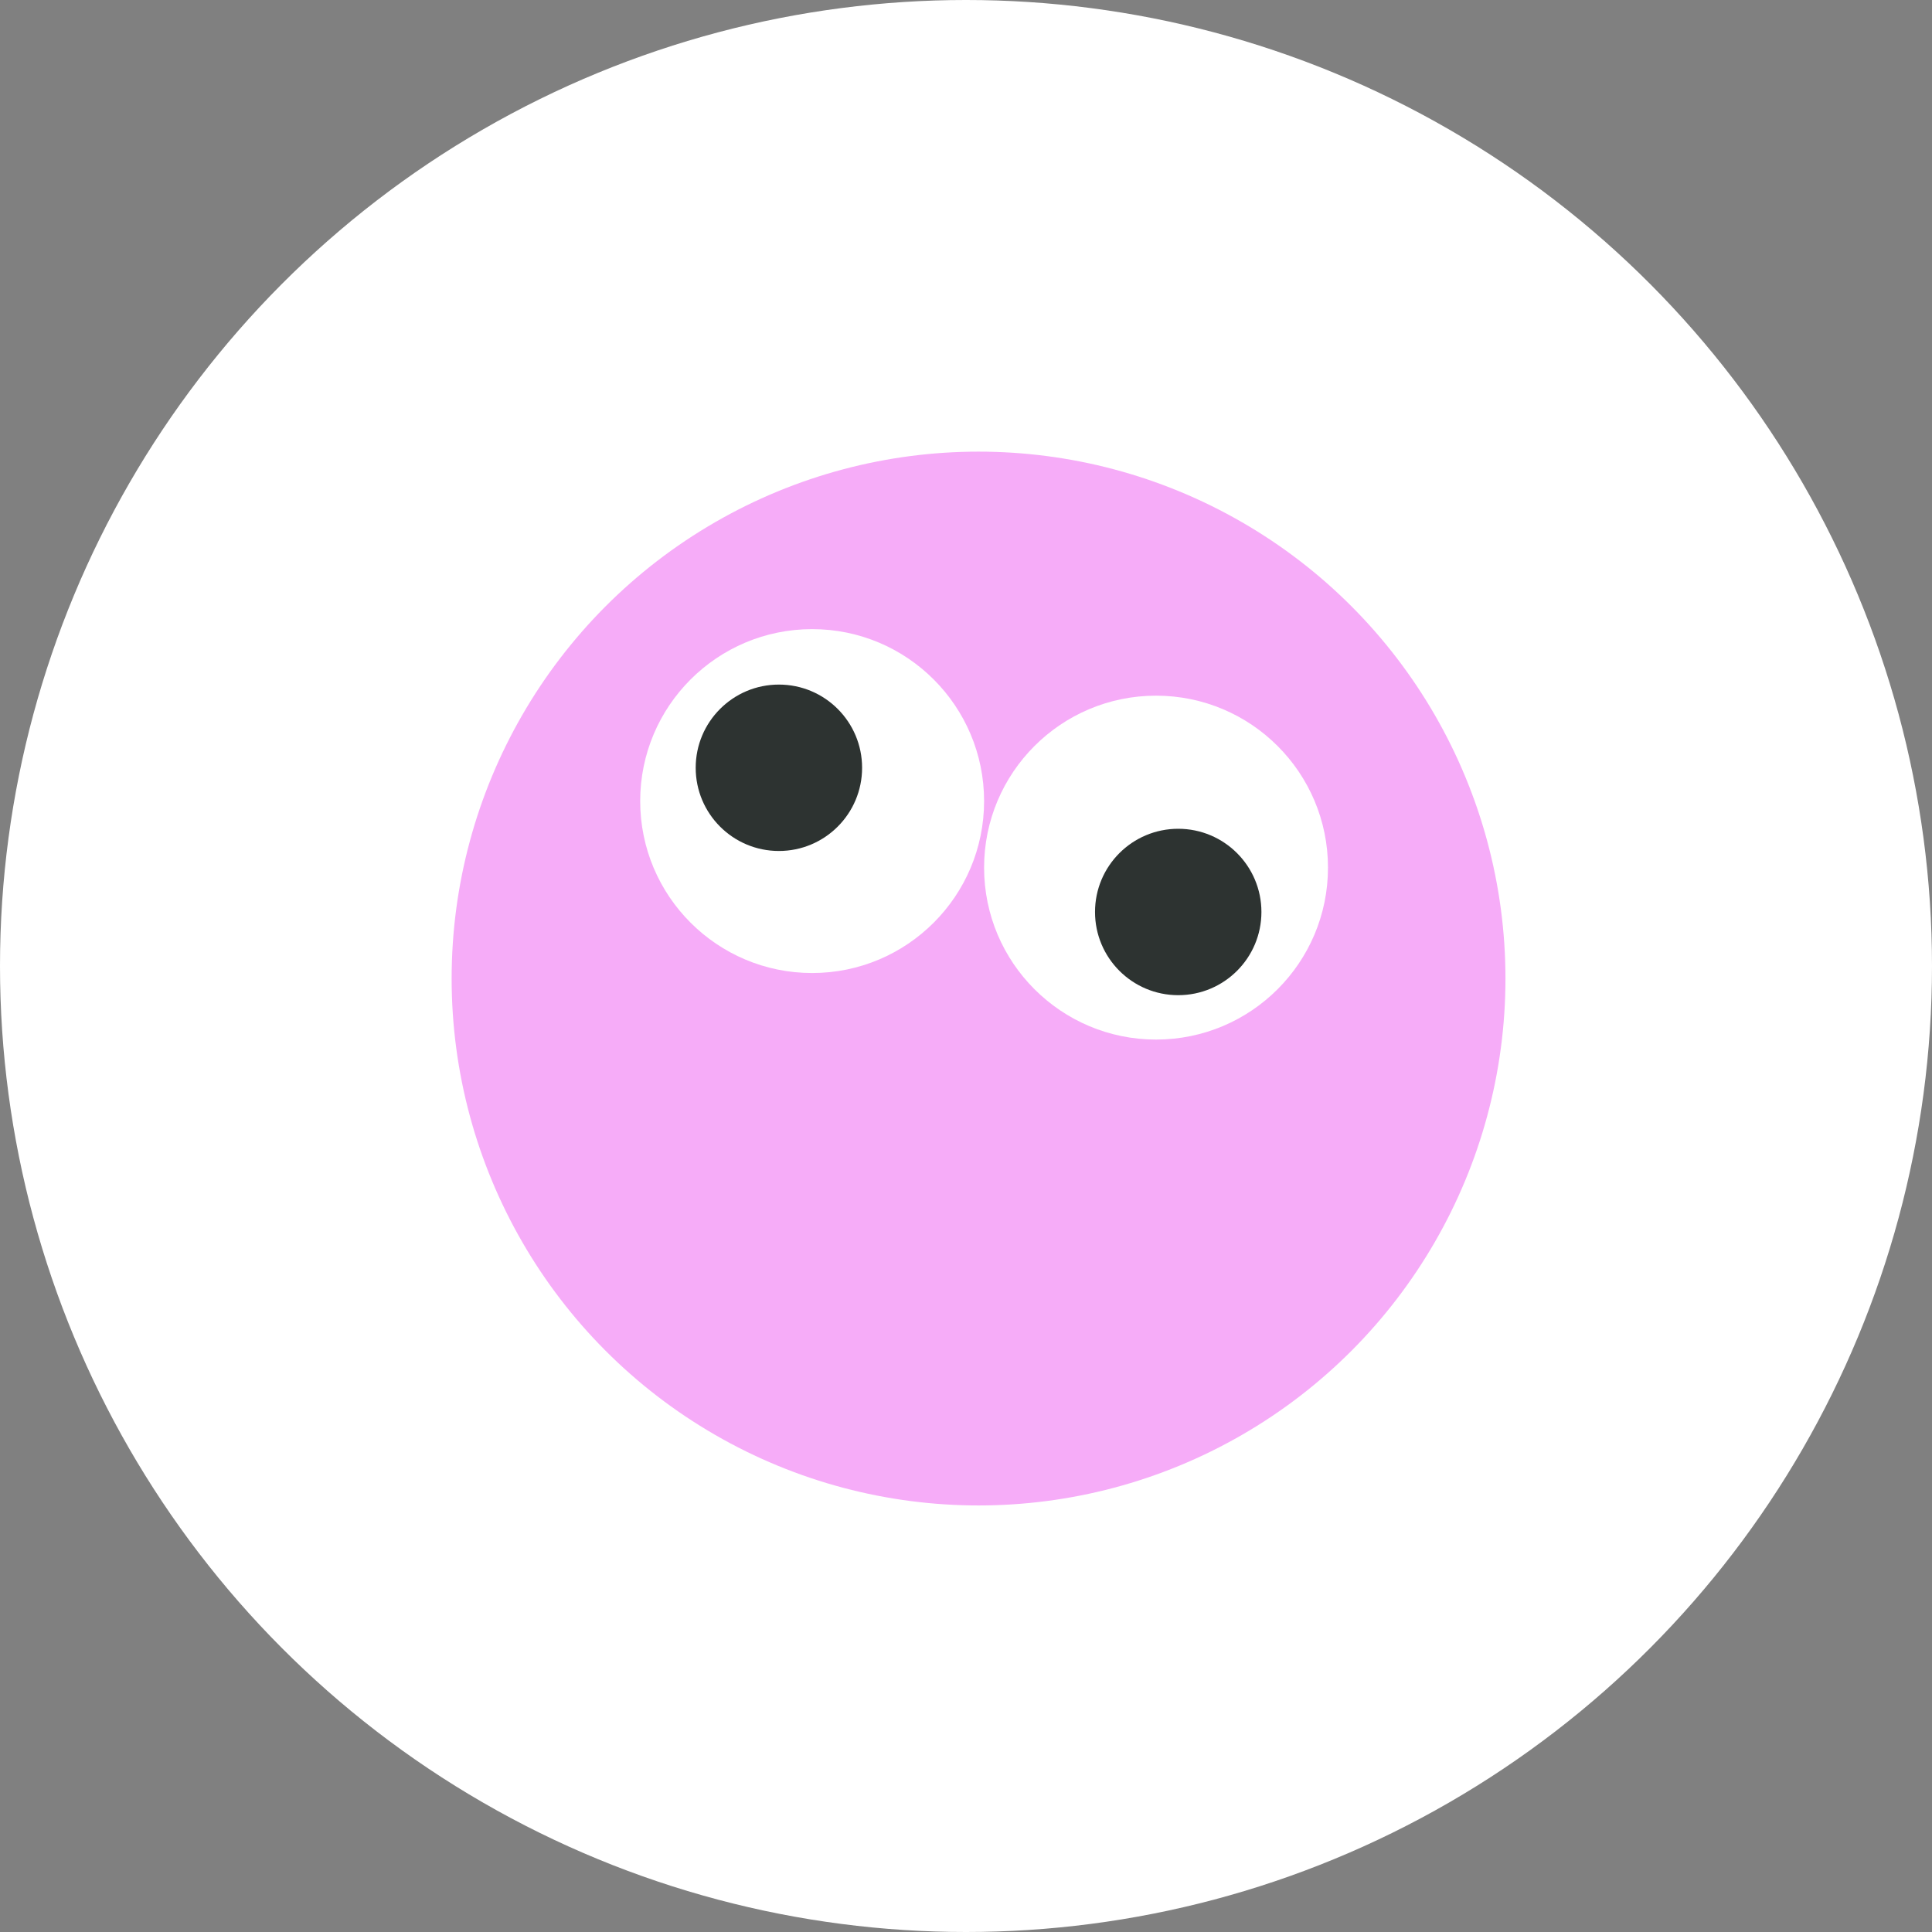 <svg width="77" height="77" viewBox="0 0 77 77" fill="none" xmlns="http://www.w3.org/2000/svg">
<rect x="0" y="0" width="77" height="77" fill="#808080" stroke="none"/>
<circle cx="38.5" cy="38.5" r="38.5" fill="white"/>
<circle cx="39" cy="39" r="21" fill="#F6ACF8"/>
<circle cx="32.368" cy="31.927" r="6.853" fill="white"/>
<circle cx="46.074" cy="34.579" r="6.853" fill="white"/>
<circle cx="31.043" cy="30.6" r="3.316" fill="#2D3331"/>
<circle cx="46.958" cy="36.347" r="3.316" fill="#2D3331"/>
</svg>
